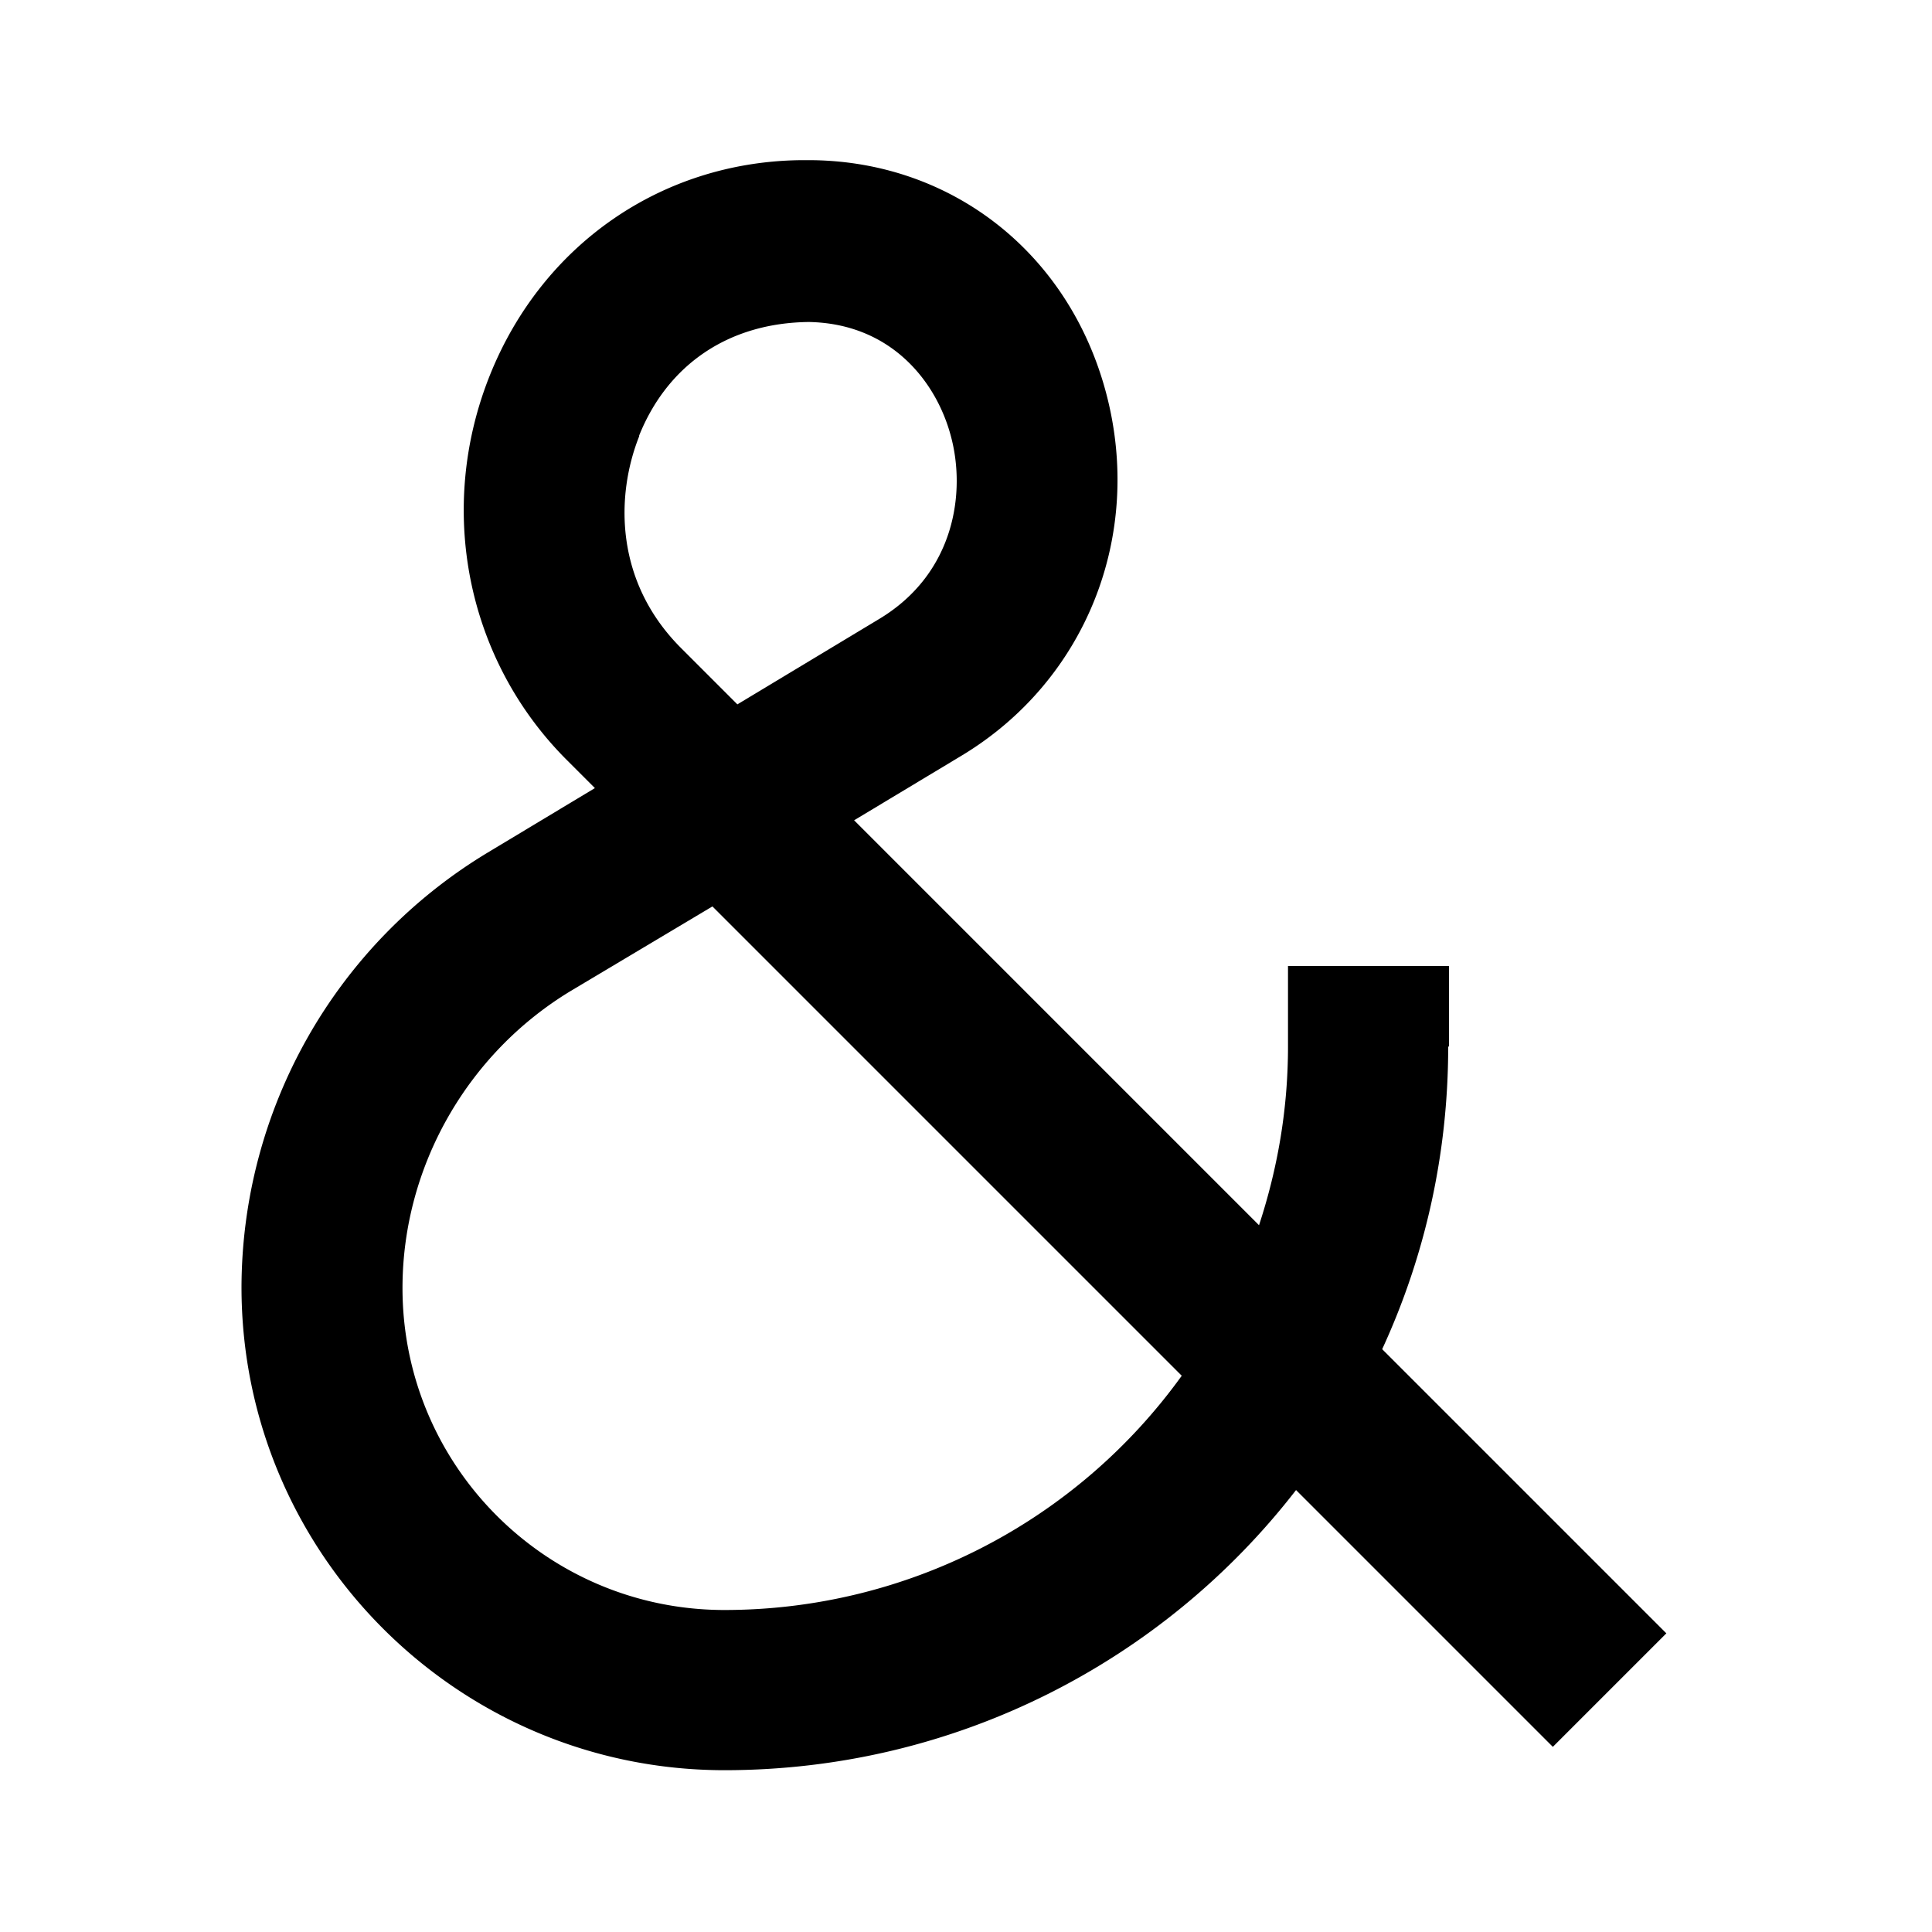 <svg xmlns="http://www.w3.org/2000/svg" width="24" height="24"><!--Boxicons v3.0 https://boxicons.com | License  https://docs.boxicons.com/free--><path d="M18 13v-1h-2v1c0 .78-.13 1.52-.36 2.22l-5.03-5.03 1.33-.8c1.55-.93 2.27-2.74 1.8-4.51-.46-1.73-1.9-2.86-3.63-2.89h-.19c-1.71.03-3.18 1.05-3.83 2.66-.67 1.66-.3 3.54.95 4.79l.35.35-1.33.8A6.32 6.32 0 0 0 3 15.99c0 3.31 2.69 6 6 6 2.88 0 5.46-1.36 7.1-3.48l3.19 3.19 1.41-1.41-3.53-3.53c.53-1.15.82-2.42.82-3.76ZM7.94 5.41c.35-.87 1.1-1.4 2.11-1.41 1.02.02 1.58.74 1.76 1.41.19.69.06 1.71-.89 2.28L9.16 8.75l-.7-.7c-.83-.83-.81-1.9-.52-2.63ZM9 20c-2.21 0-4-1.79-4-4 0-1.5.8-2.91 2.09-3.69l1.76-1.05 5.83 5.83A7 7 0 0 1 9 20" class="b"/></svg>